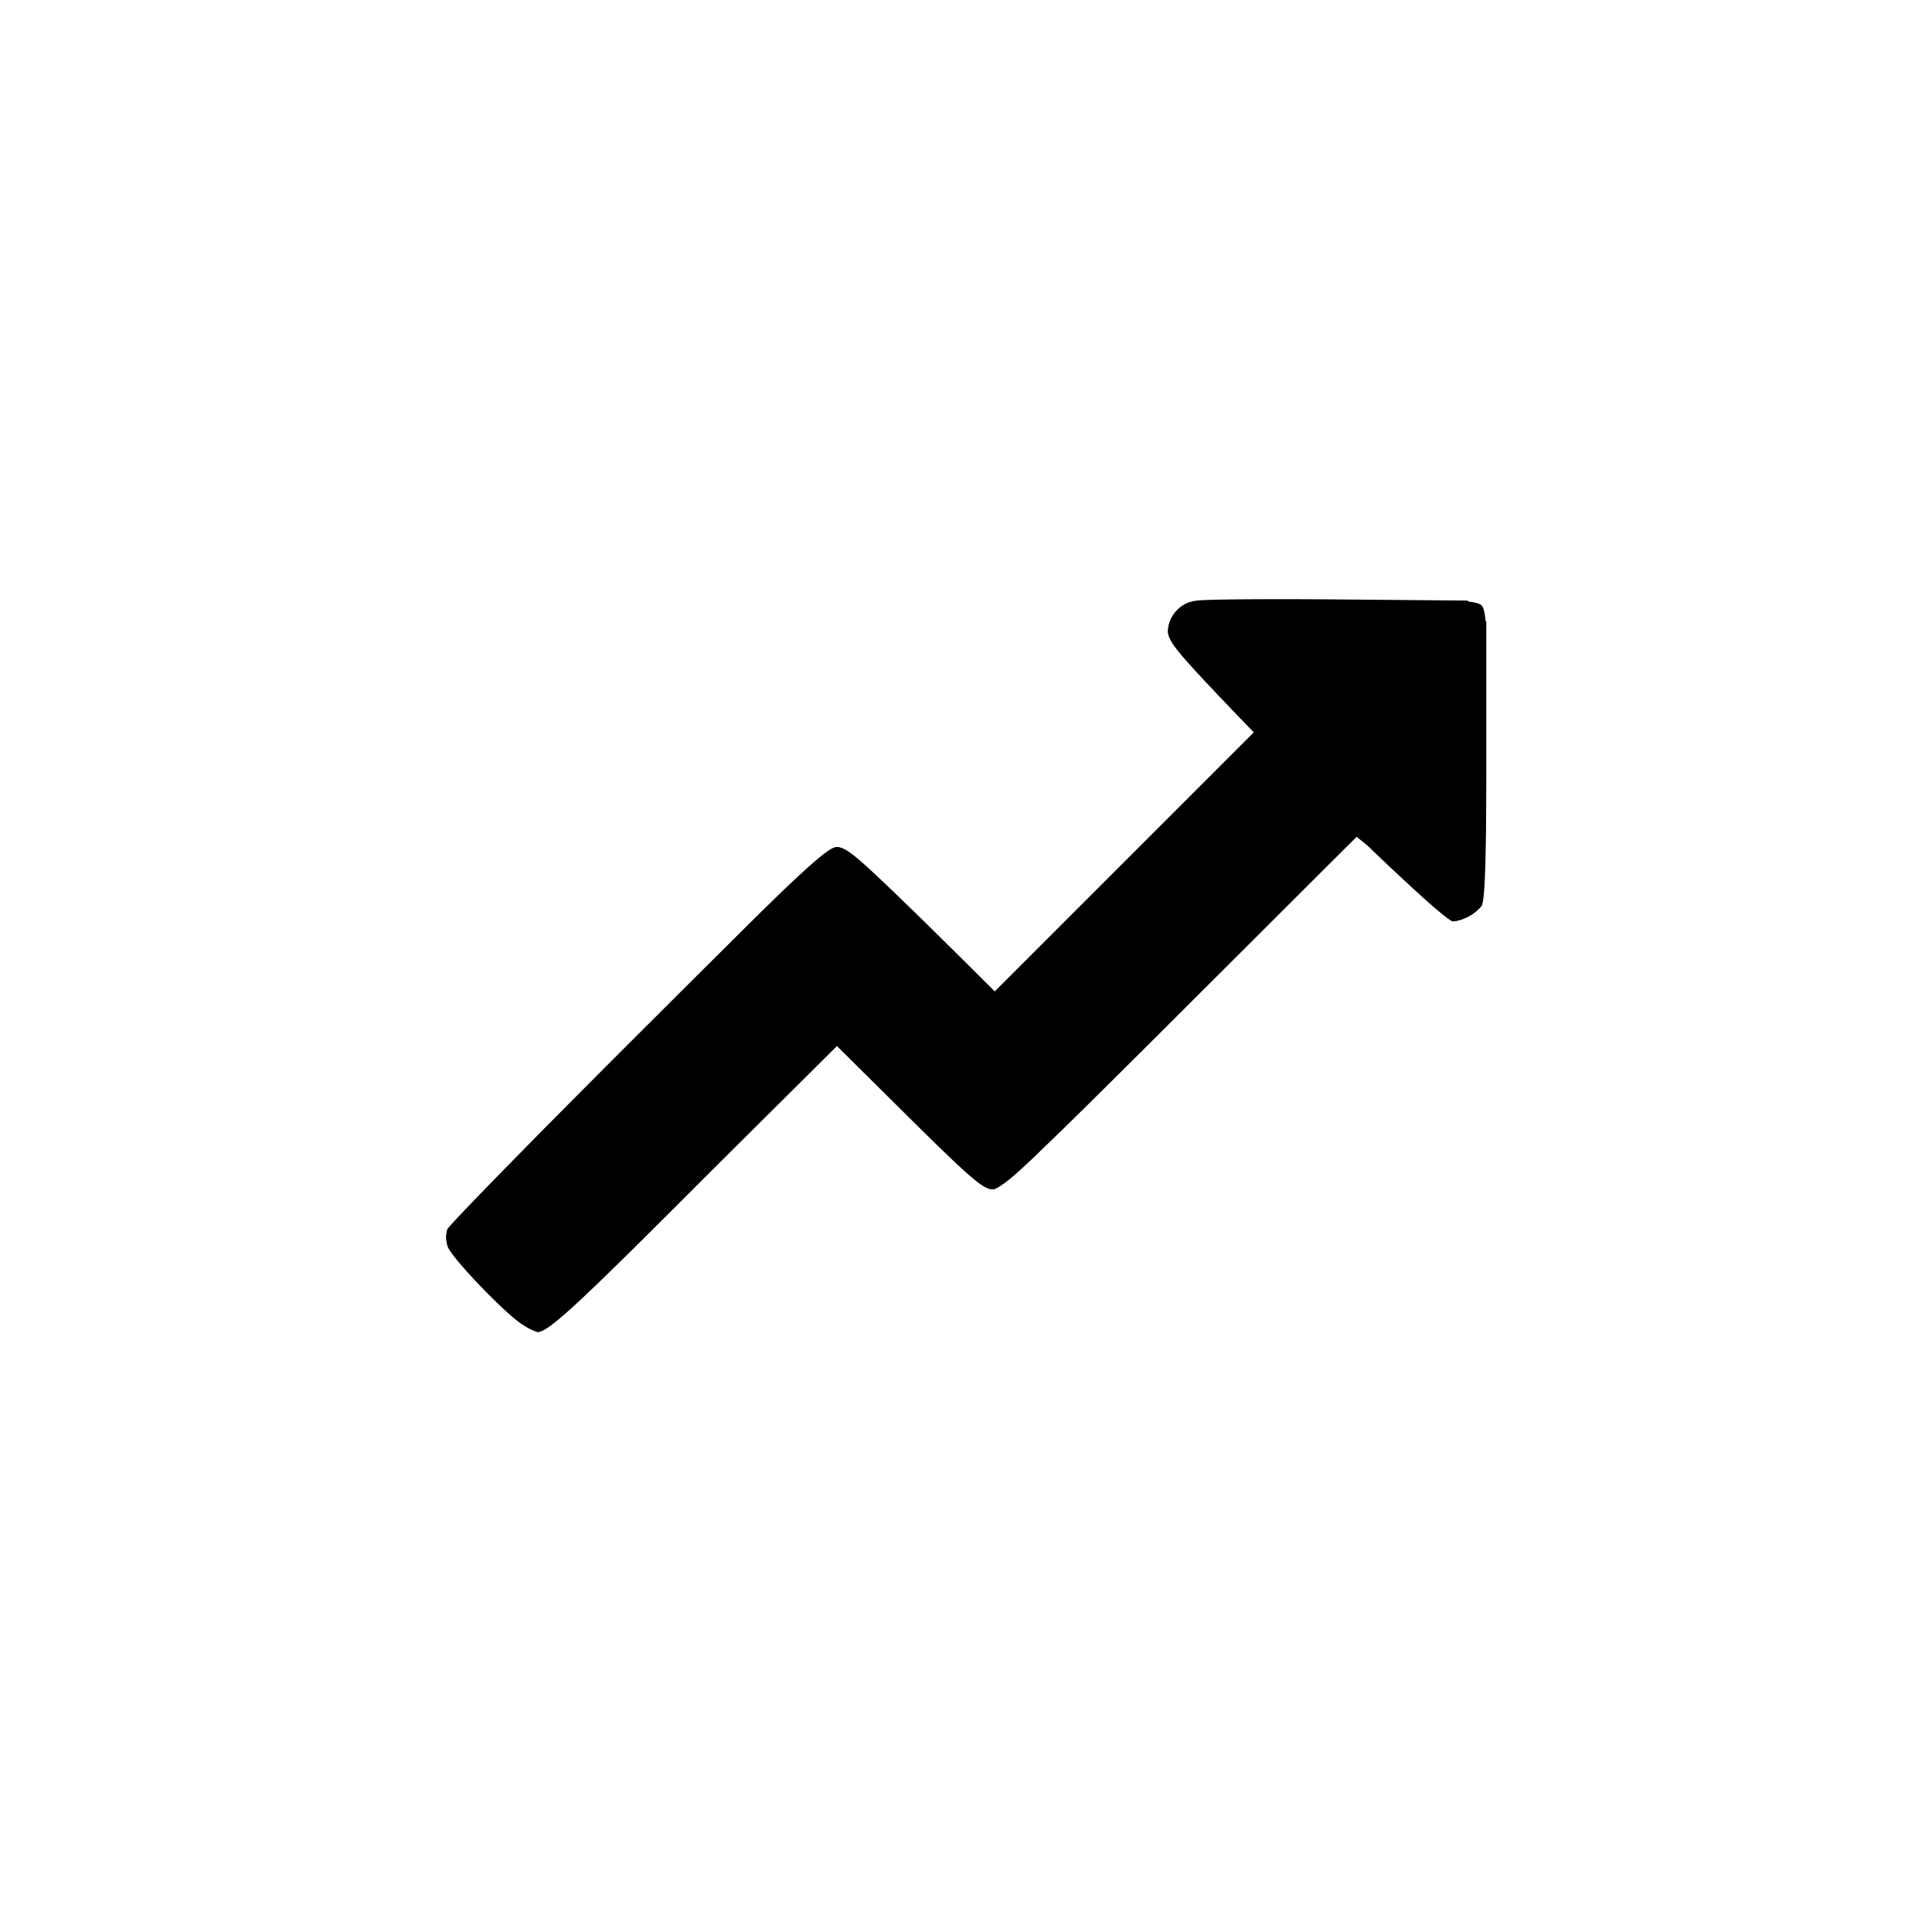 <svg id="Layer_1" data-name="Layer 1" xmlns="http://www.w3.org/2000/svg" viewBox="0 0 187 187"><g id="g1110"><path id="path987-3" d="M50.6,128.21c-1.64-1-6.85-6.44-7.25-7.54A2.77,2.77,0,0,1,43.3,119c.16-.4,8.46-8.89,18.44-18.85C77.2,84.72,80,82,81,82s2.28,1.21,8.16,7l7.08,7,12.63-12.63,12.63-12.63-4.2-4.26c-3.58-3.64-4.2-4.43-4.2-5.46a3,3,0,0,1,2.7-2.88c.68-.13,6.87-.18,13.74-.12l12.51.11.91,1.06.9,1V73.71c0,9.93-.14,13.54-.47,14a4.27,4.27,0,0,1-2.73,1.46c-.34,0-2.56-1.88-4.91-4.17a41.85,41.85,0,0,0-4.44-4c-.09.08-7.81,7.78-17.16,17.12-14.47,14.44-17.17,17-18.08,17s-2.27-1.2-8.06-6.93l-7-6.94L67.65,114.52c-11.91,11.93-14.6,14.41-15.63,14.4a5.45,5.45,0,0,1-1.42-.71Z"/><path id="path989-6" d="M50.6,128.21c-1.64-1-6.85-6.44-7.25-7.54A2.77,2.77,0,0,1,43.3,119c.16-.4,8.46-8.89,18.44-18.85C77.14,84.77,80,82,81,82s2.33,1.25,8.24,7c3.94,3.86,9.36,9.27,12,12l4.88,5-4.53,4.49c-3.63,3.59-4.74,4.49-5.58,4.49s-2.31-1.25-8-6.93l-7-6.94L67.65,114.52c-11.91,11.93-14.6,14.41-15.63,14.4a5.45,5.45,0,0,1-1.42-.71Zm82.6-45.58C129.44,79,123.37,73,119.71,69.16c-5.69-5.93-6.66-7.11-6.66-8.09a3,3,0,0,1,2.7-2.85c.68-.12,6.87-.17,13.74-.11l12.51.11.9,1.05.91,1V73.71c0,9.93-.14,13.54-.47,14a4.27,4.27,0,0,1-2.7,1.46c-.33,0-3.67-2.94-7.43-6.53Z"/><path id="path1096" d="M133.2,82.63C129.44,79,123.37,73,119.71,69.16c-5.69-5.93-6.66-7.11-6.66-8.09a3,3,0,0,1,2.7-2.85c.68-.12,6.87-.17,13.74-.11l12.51.11s1.11.06,1.42.39.39,1.72.39,1.72V73.72c0,9.92-.14,13.54-.47,14a4.28,4.28,0,0,1-2.7,1.47c-.33,0-3.67-2.94-7.43-6.54Z"/><path id="path1102" d="M71.18,90.78C73.68,88.23,79.87,82,81,82c.87,0,2.33,1.24,8.24,7,3.94,3.87,9.36,9.28,12,12l4.88,5-4.53,4.49c-3.63,3.59-4.74,4.49-5.58,4.49s-2.31-1.25-8-6.93l-7-6.94Z"/></g></svg>